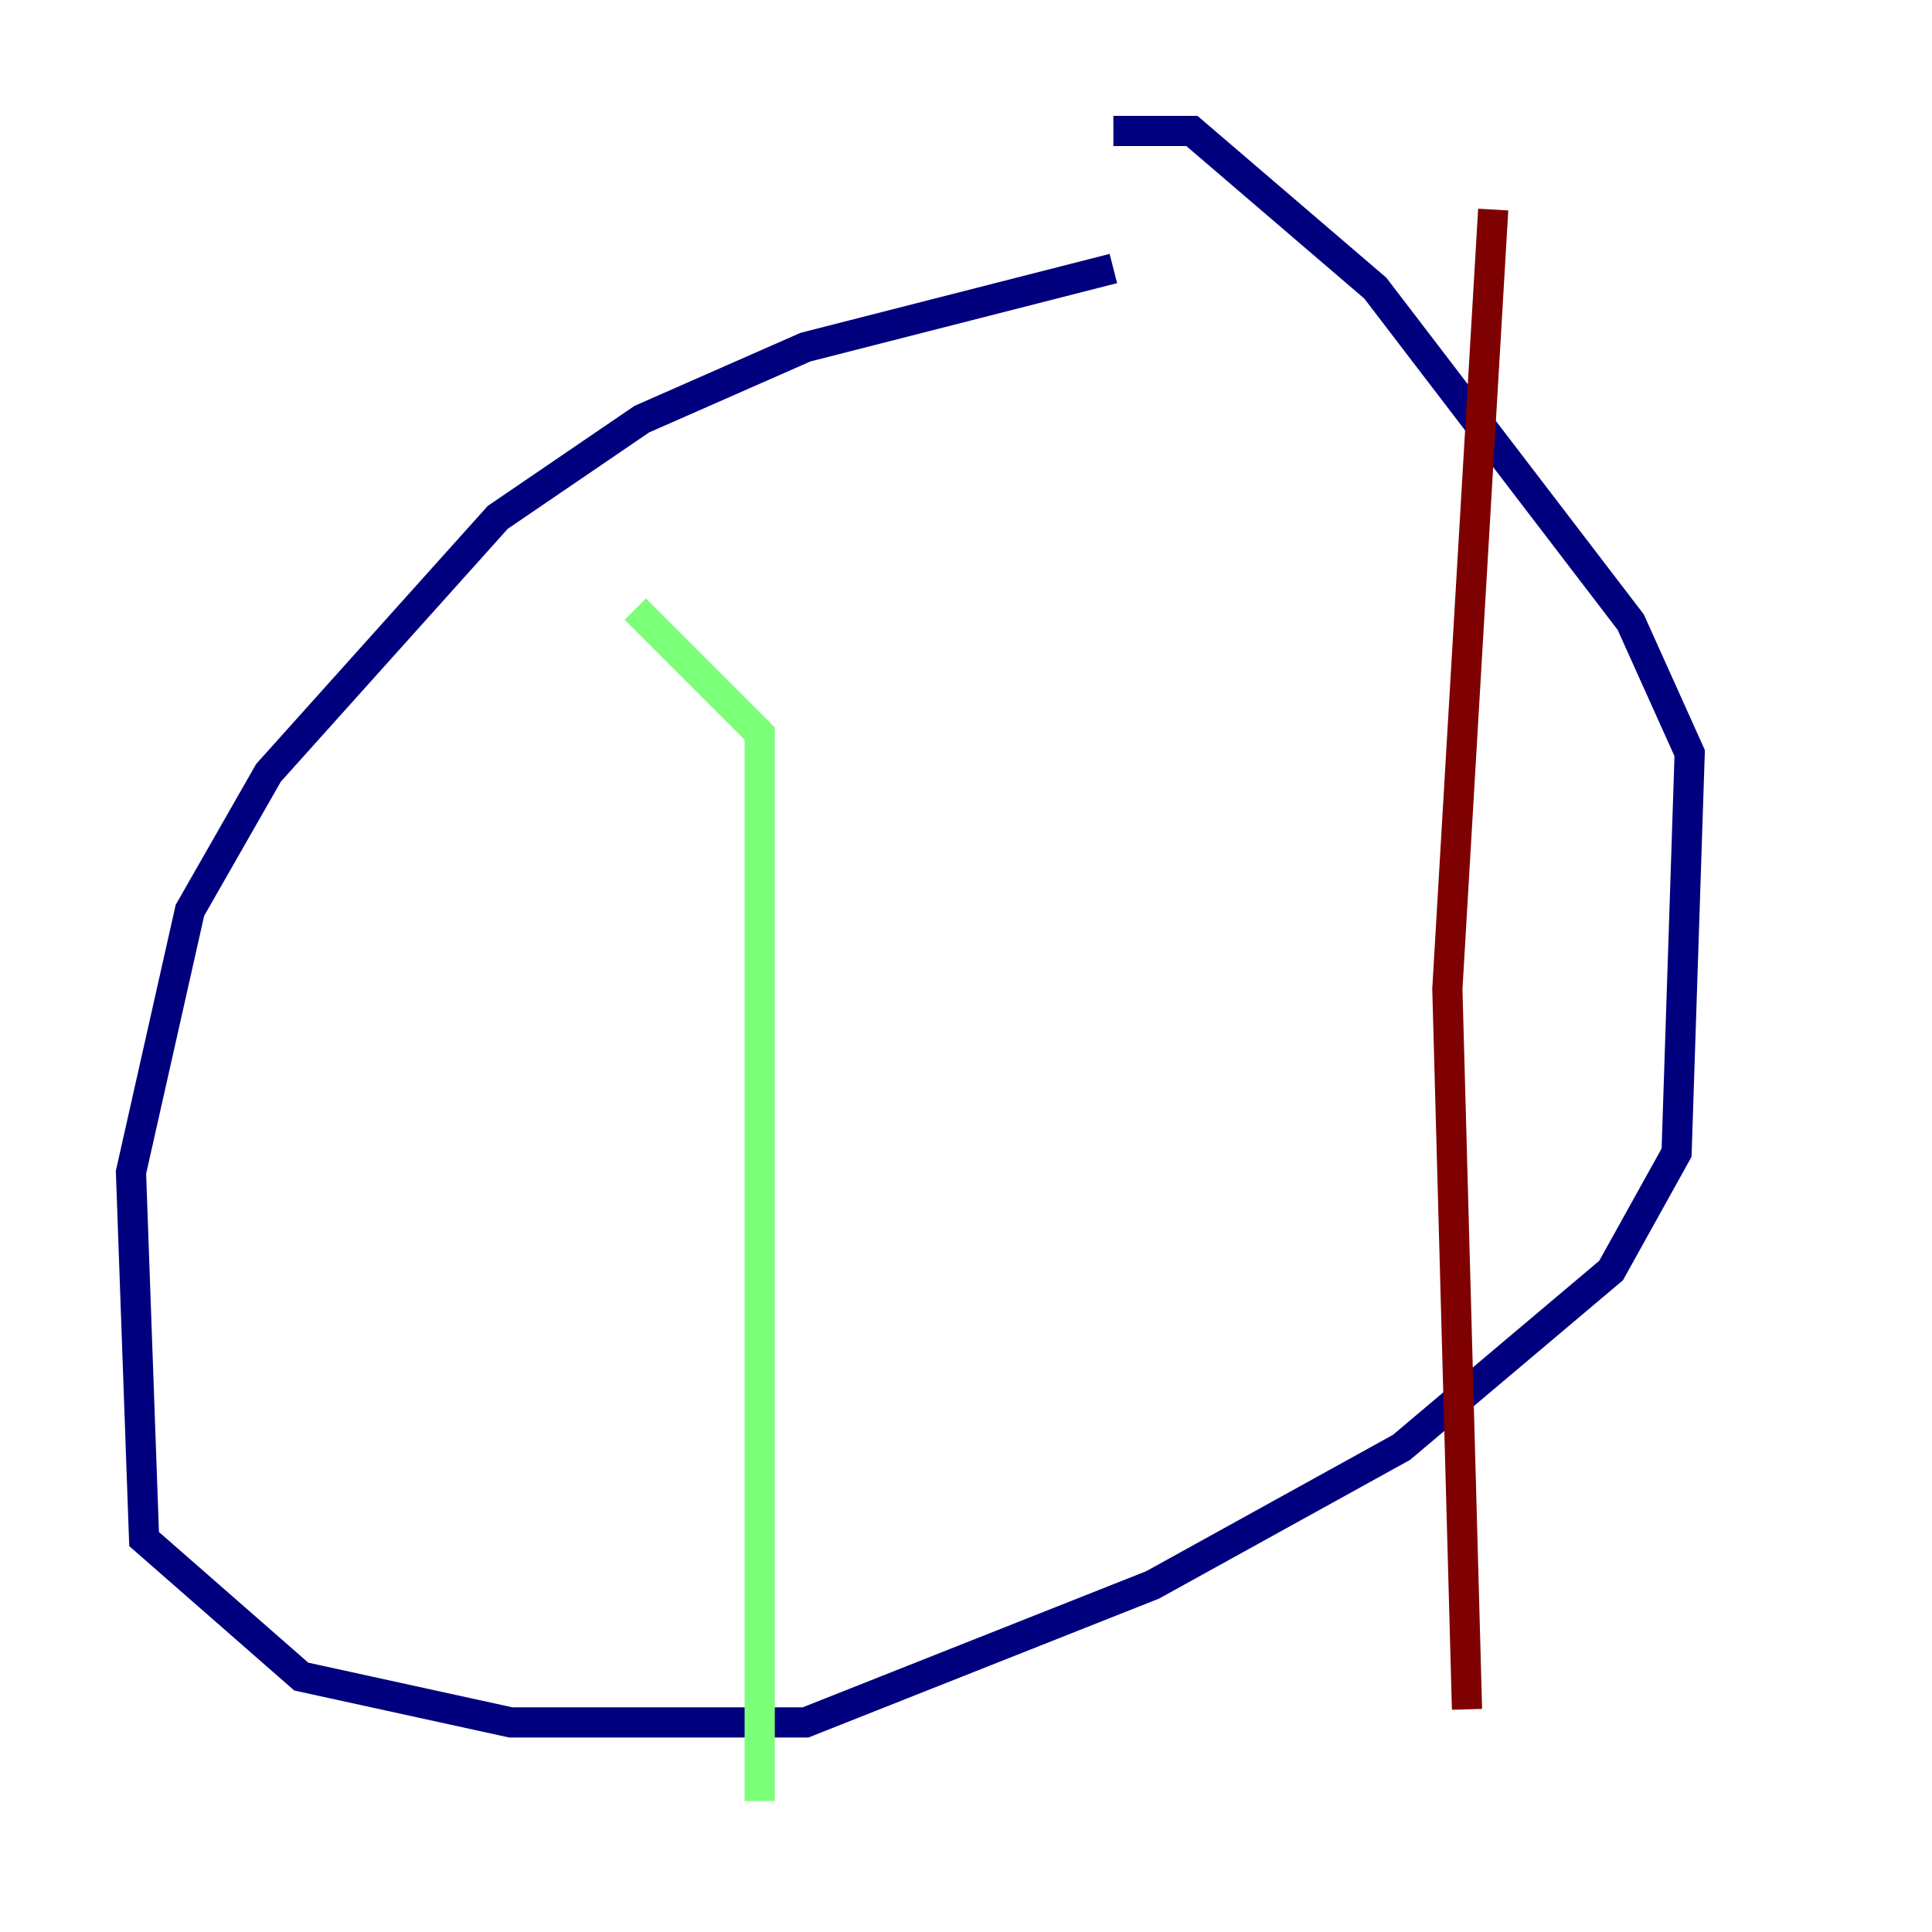 <?xml version="1.0" encoding="utf-8" ?>
<svg baseProfile="tiny" height="128" version="1.2" viewBox="0,0,128,128" width="128" xmlns="http://www.w3.org/2000/svg" xmlns:ev="http://www.w3.org/2001/xml-events" xmlns:xlink="http://www.w3.org/1999/xlink"><defs /><polyline fill="none" points="73.763,17.79 53.37,22.997 42.522,27.77 32.976,34.278 17.79,51.2 12.583,60.312 8.678,77.668 9.546,101.966 19.959,111.078 33.844,114.115 53.37,114.115 76.366,105.003 92.854,95.891 106.739,84.176 111.078,76.366 111.946,49.898 108.041,41.22 91.119,19.091 78.969,8.678 73.763,8.678" stroke="#00007f" stroke-width="2" /><polyline fill="none" points="42.088,40.352 50.332,48.597 50.332,119.322" stroke="#7cff79" stroke-width="2" /><polyline fill="none" points="98.929,13.885 95.891,65.519 97.193,113.248" stroke="#7f0000" stroke-width="2" /></svg>